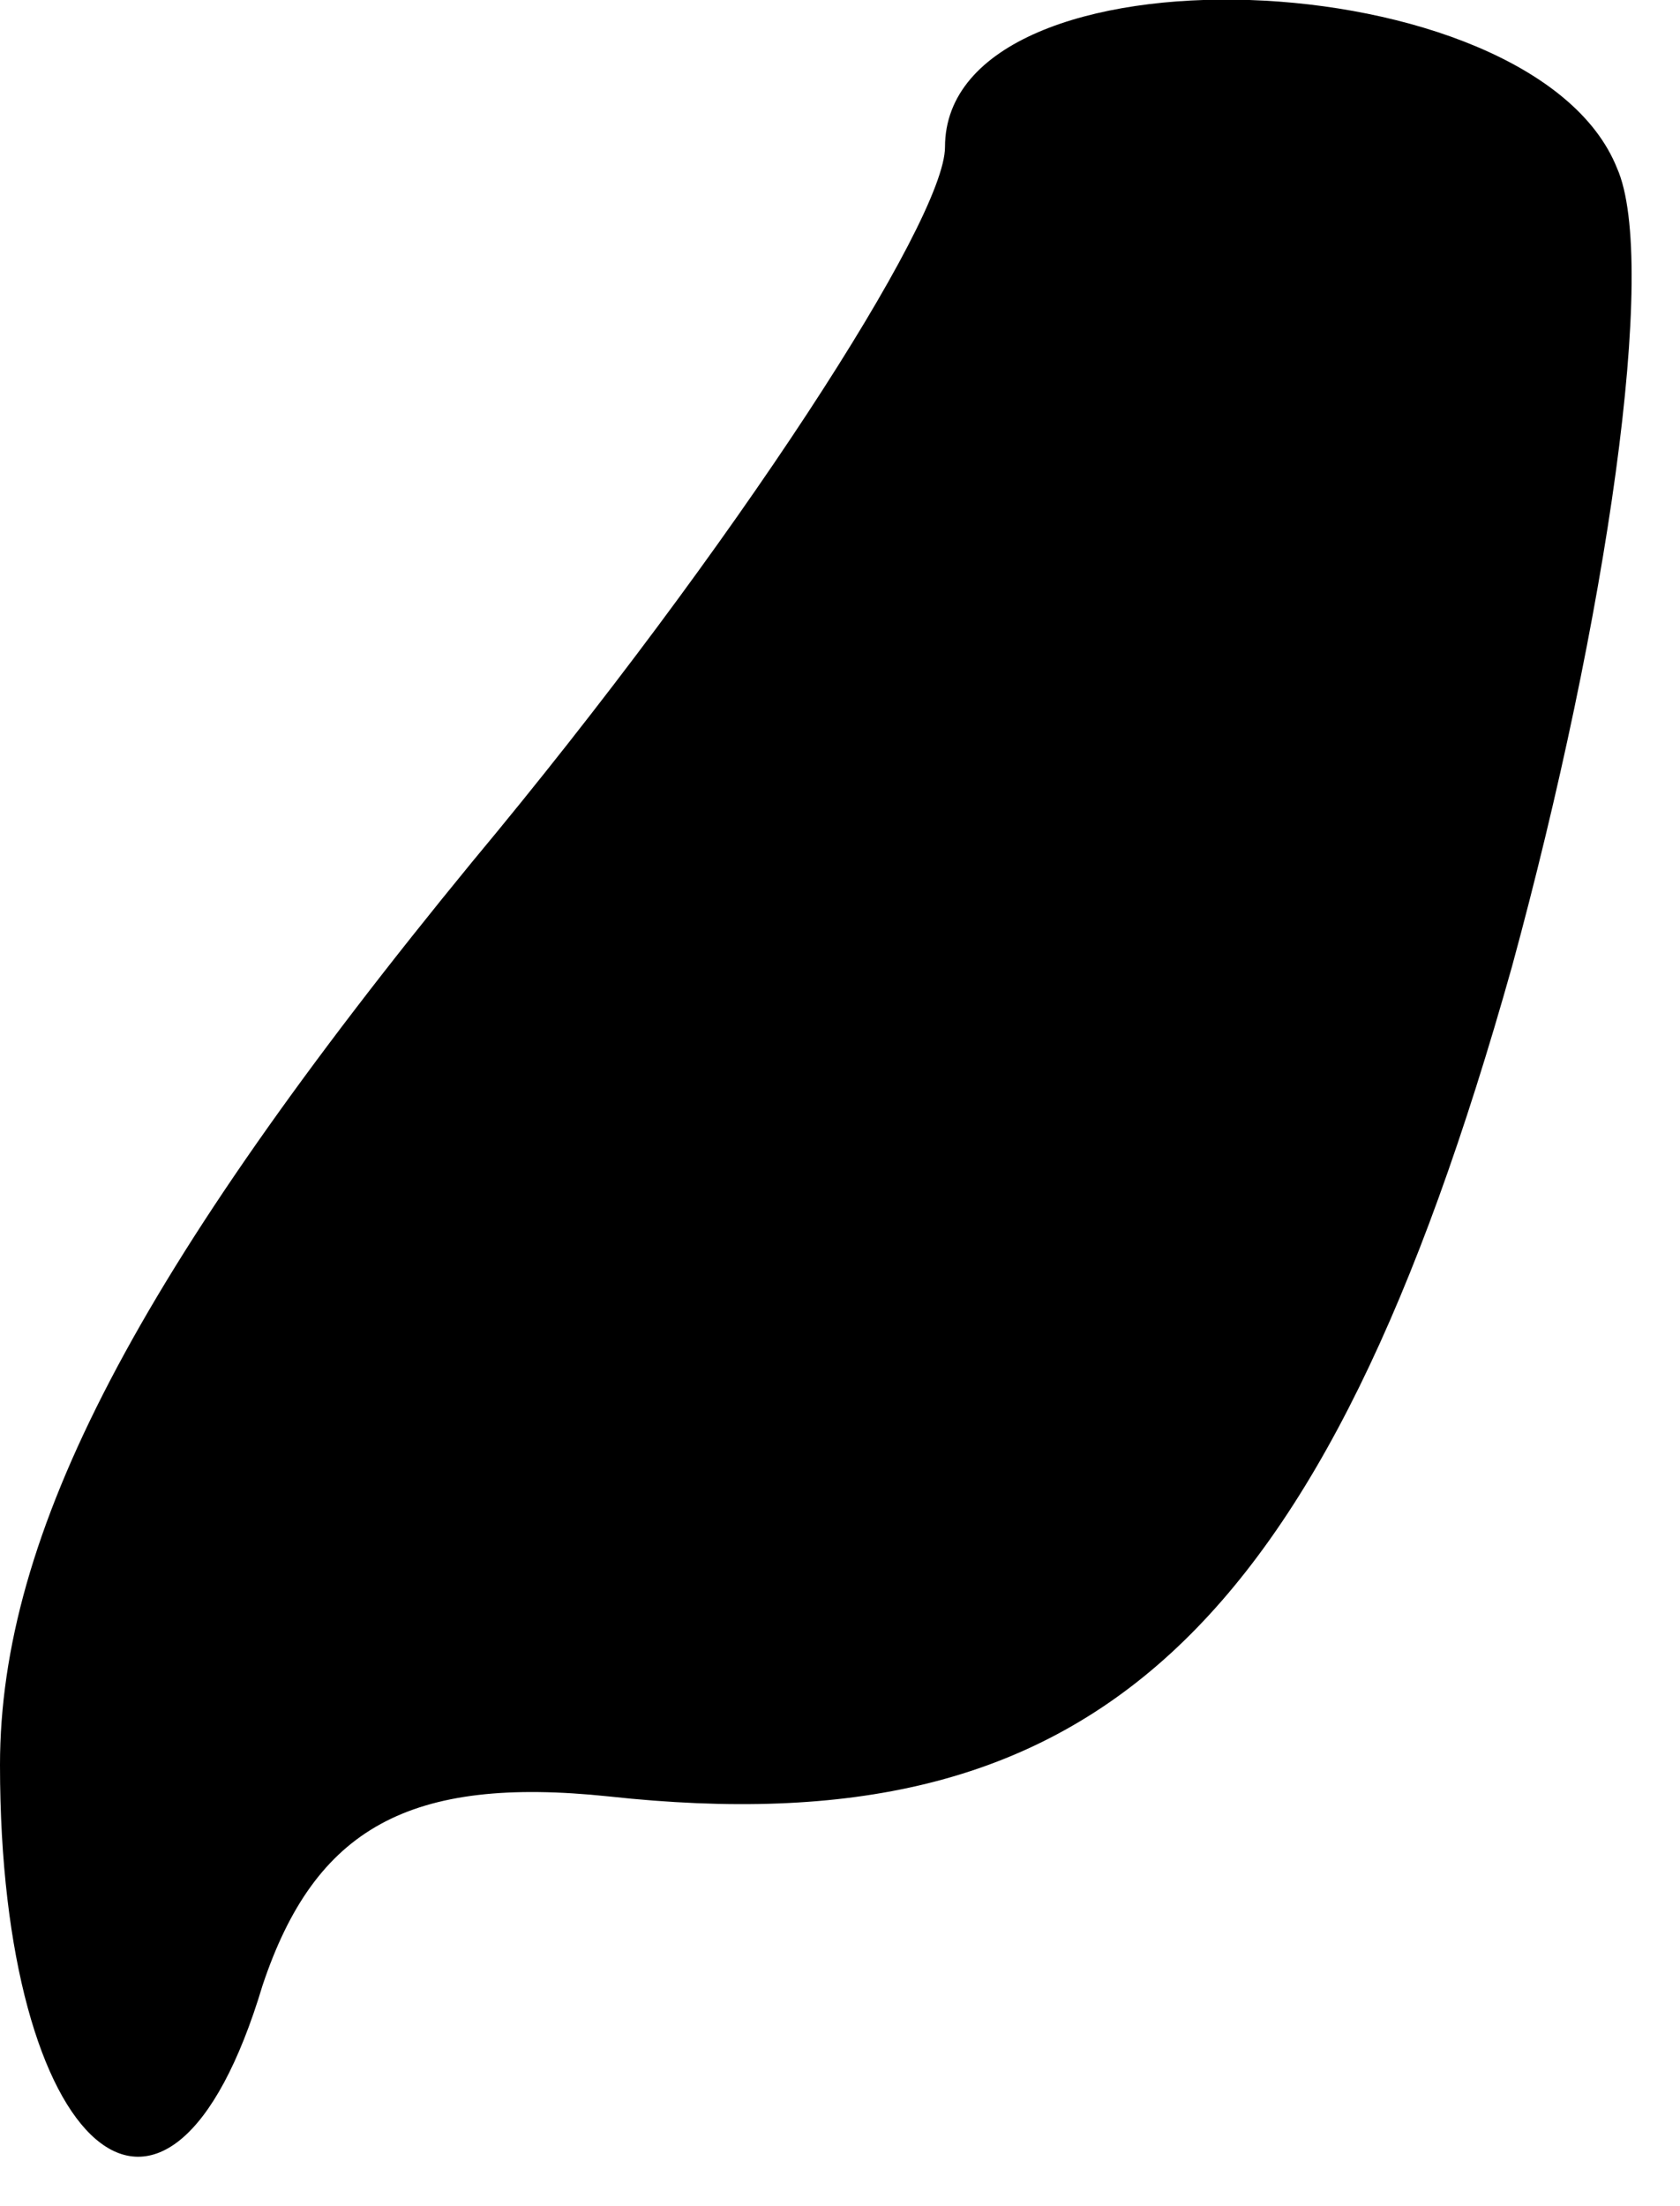 <?xml version="1.0" standalone="no"?>
<!DOCTYPE svg PUBLIC "-//W3C//DTD SVG 20010904//EN"
 "http://www.w3.org/TR/2001/REC-SVG-20010904/DTD/svg10.dtd">
<svg version="1.0" xmlns="http://www.w3.org/2000/svg"
 width="16pt" height="21pt" viewBox="0 0 16 21"
 preserveAspectRatio="xMidYMid meet">
<g transform="translate(0,21) scale(0.1,-0.1)"
fill="#000000" stroke="none">
<path fill="#000000" stroke="none" d="M90 196 c0 -7 -20 -38 -45 -68 -32 -39
-45 -64 -45 -86 0 -37 16 -51 25 -21 5 15 14 20 33 18 46 -5 68 15 86 79 9 33
14 67 10 76 -8 20 -64 22 -64 2z"/>
</g>
</svg>
